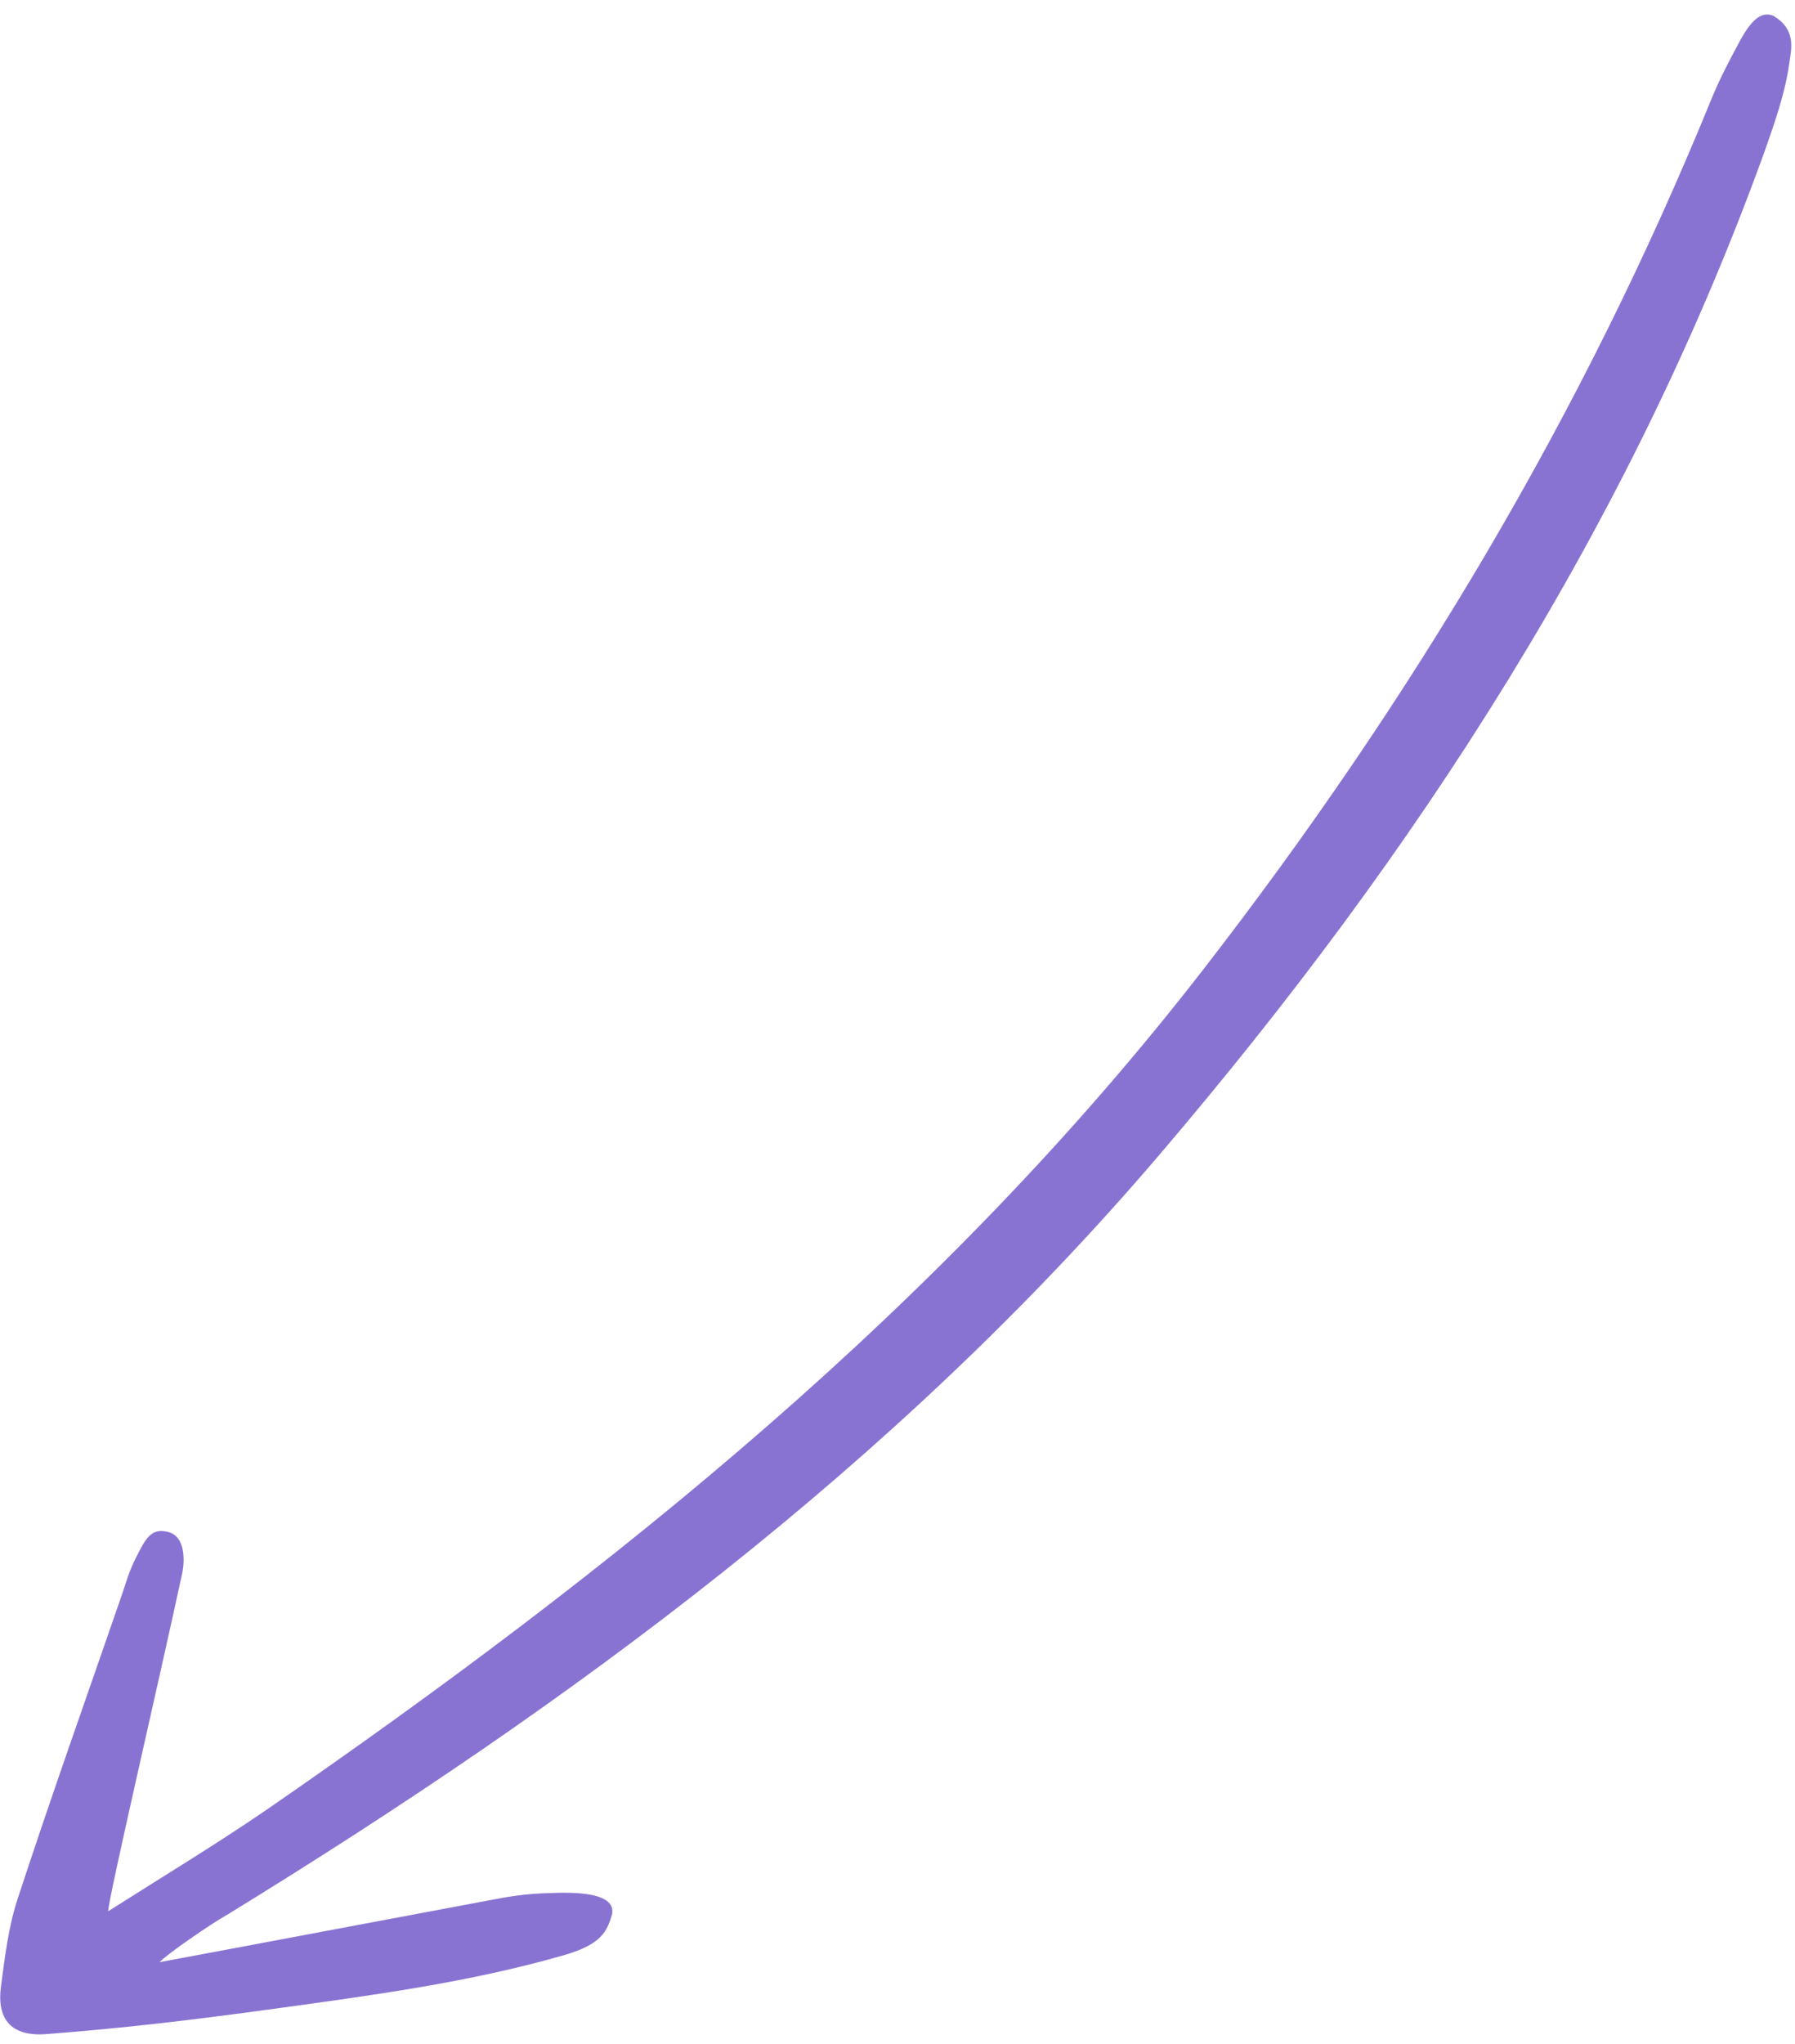 <svg width="123" height="140" viewBox="0 0 123 140" fill="none" xmlns="http://www.w3.org/2000/svg">
<path d="M10.936 134.417C18.634 132.985 26.015 131.58 33.395 130.204C34.866 129.923 35.904 129.727 37.805 129.679C39.217 129.629 42.212 129.587 41.945 131.116C41.592 132.357 41.185 133.192 38.675 133.93C32.184 135.802 25.468 136.69 18.81 137.608C12.93 138.414 8.434 138.939 3.19 139.344C0.741 139.533 -0.232 138.315 0.068 136.063C0.339 134.043 0.58 131.964 1.224 130.033C3.509 123.054 5.966 116.164 8.365 109.215C8.658 108.35 8.835 107.658 9.33 106.679C9.941 105.498 10.32 104.604 11.557 104.957C12.736 105.282 12.669 107.014 12.463 107.88C10.896 115.15 7.417 130.094 7.412 130.932C11.198 128.526 14.752 126.379 18.193 124.028C42.073 107.547 64.579 89.498 82.533 66.312C96.746 47.959 108.547 28.236 117.305 6.705C117.83 5.437 118.47 4.199 119.11 3.018C119.954 1.405 120.678 0.715 121.54 1.095C123.062 2.028 122.767 3.268 122.617 4.278C122.347 6.299 121.645 8.288 120.972 10.22C111.702 35.965 97.064 58.475 79.411 79.15C61.294 100.37 39.201 116.659 15.648 131.12C14.377 131.836 11.399 133.9 10.936 134.417Z" fill="#8973D2"/>
</svg>

